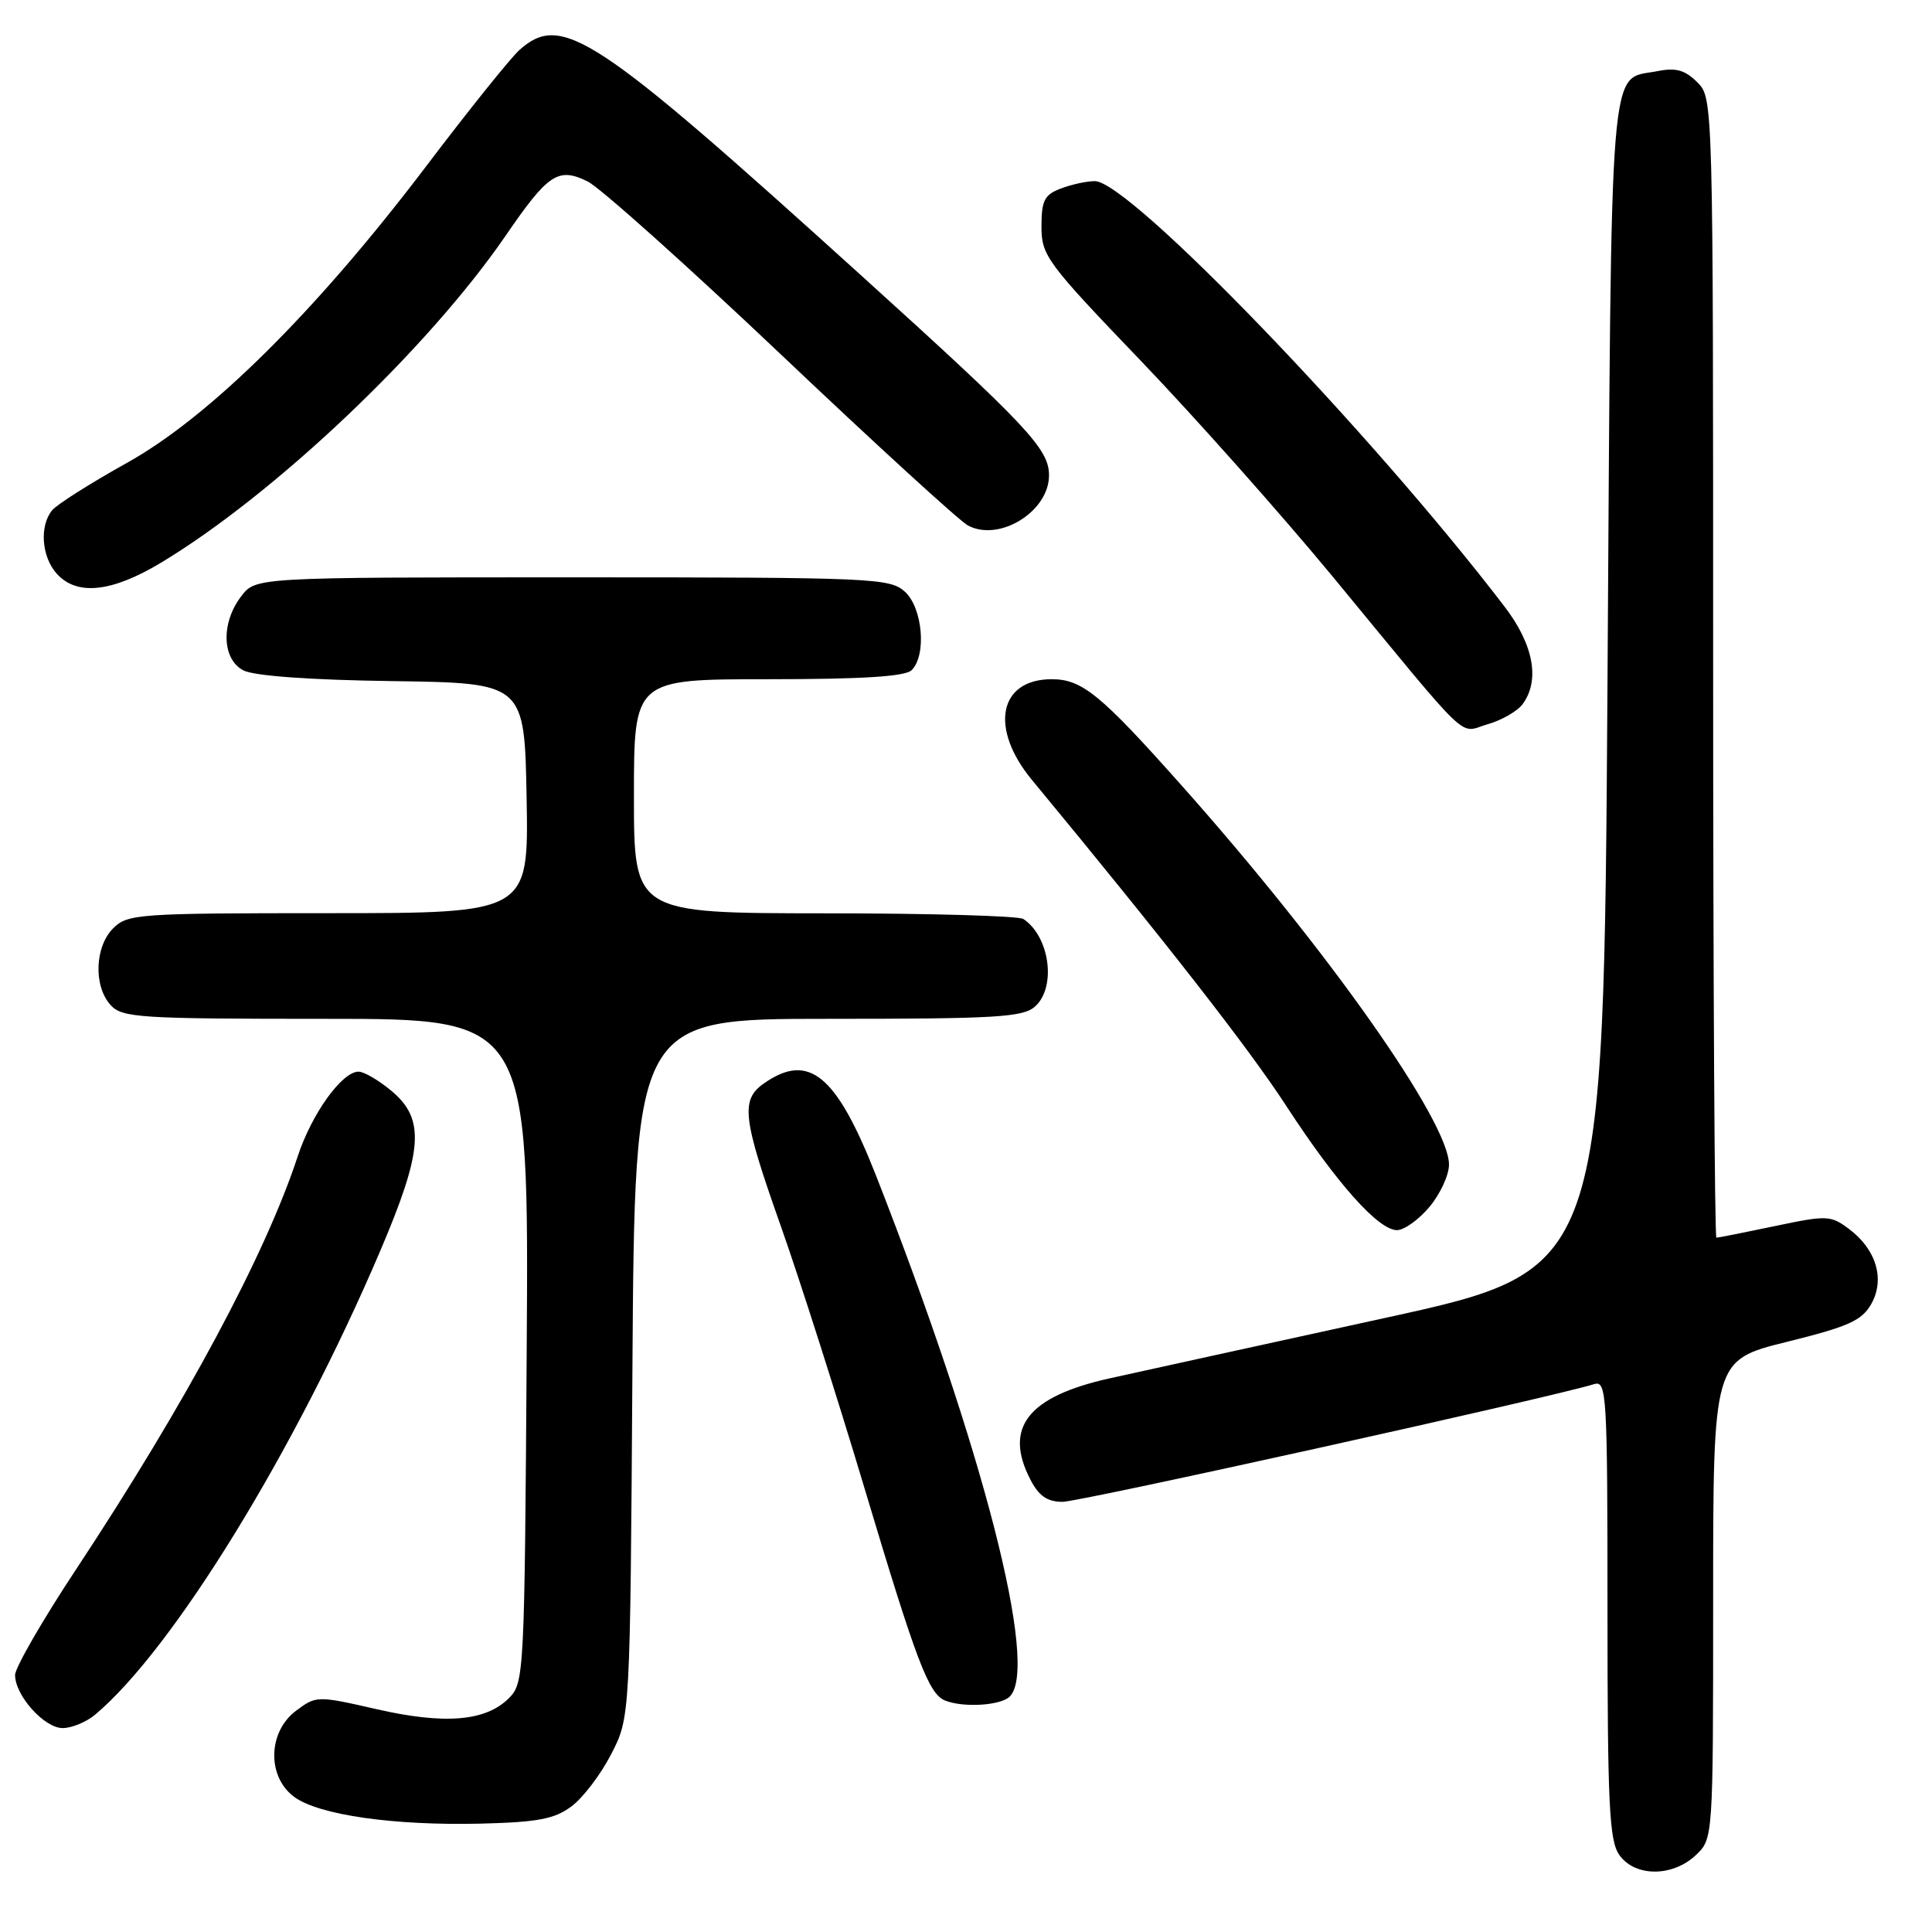 <?xml version="1.0" encoding="UTF-8" standalone="no"?>
<!DOCTYPE svg PUBLIC "-//W3C//DTD SVG 1.1//EN" "http://www.w3.org/Graphics/SVG/1.1/DTD/svg11.dtd" >
<svg xmlns="http://www.w3.org/2000/svg" xmlns:xlink="http://www.w3.org/1999/xlink" version="1.1" viewBox="0 0 256 256">
 <g >
 <path fill="currentColor"
d=" M 224.69 245.83 C 227.00 243.65 227.00 243.65 227.00 211.94 C 227.00 180.23 227.00 180.23 236.74 177.81 C 244.94 175.78 246.71 174.99 247.96 172.77 C 249.80 169.49 248.61 165.53 244.97 162.82 C 242.57 161.03 242.06 161.01 235.15 162.47 C 231.15 163.31 227.67 164.00 227.43 164.00 C 227.20 164.00 227.00 130.03 227.00 88.50 C 227.00 13.09 227.00 13.00 224.90 10.90 C 223.28 9.28 222.06 8.94 219.66 9.42 C 213.11 10.73 213.55 5.36 213.00 90.69 C 212.50 168.30 212.50 168.30 183.50 174.64 C 167.55 178.13 151.16 181.72 147.07 182.63 C 136.20 185.04 132.96 189.16 136.53 196.05 C 137.65 198.23 138.77 199.00 140.80 199.00 C 143.07 199.00 205.45 185.19 211.25 183.40 C 212.89 182.90 213.00 184.77 213.00 213.21 C 213.00 239.06 213.23 243.88 214.56 245.78 C 216.61 248.71 221.59 248.74 224.69 245.83 Z  M 75.73 239.35 C 77.25 238.22 79.62 235.10 80.99 232.43 C 83.50 227.56 83.50 227.56 83.80 181.28 C 84.11 135.00 84.11 135.00 109.73 135.00 C 132.16 135.00 135.57 134.79 137.17 133.35 C 140.00 130.78 139.10 124.10 135.60 121.77 C 135.00 121.36 123.14 121.02 109.25 121.02 C 84.00 121.00 84.00 121.00 84.00 105.50 C 84.00 90.00 84.00 90.00 101.80 90.00 C 114.31 90.00 119.96 89.64 120.80 88.80 C 122.80 86.80 122.26 80.55 119.90 78.40 C 117.90 76.60 115.69 76.50 75.84 76.50 C 33.89 76.50 33.89 76.50 31.97 79.00 C 29.26 82.52 29.40 87.35 32.25 88.83 C 33.66 89.56 41.06 90.10 52.00 90.25 C 69.50 90.50 69.50 90.50 69.78 105.75 C 70.05 121.00 70.05 121.00 43.53 121.00 C 18.33 121.00 16.90 121.10 15.00 123.00 C 12.55 125.45 12.38 130.66 14.65 133.17 C 16.18 134.86 18.42 135.00 43.19 135.00 C 70.08 135.00 70.08 135.00 69.79 178.97 C 69.51 221.84 69.45 223.00 67.44 225.01 C 64.36 228.09 58.93 228.54 49.88 226.47 C 42.02 224.68 41.90 224.68 39.22 226.69 C 35.48 229.48 35.36 235.45 39.00 238.11 C 42.26 240.50 52.20 241.92 63.74 241.64 C 71.27 241.45 73.48 241.03 75.73 239.35 Z  M 12.57 227.23 C 22.88 218.62 39.09 192.26 50.40 165.71 C 56.05 152.45 56.35 148.31 51.92 144.59 C 50.23 143.17 48.25 142.00 47.51 142.00 C 45.31 142.00 41.30 147.59 39.45 153.22 C 35.15 166.30 24.58 186.00 10.10 207.92 C 5.64 214.66 2.00 220.97 2.00 221.95 C 2.00 224.68 5.89 229.00 8.32 228.98 C 9.52 228.97 11.43 228.18 12.57 227.23 Z  M 133.80 224.80 C 137.71 220.89 130.29 192.02 116.07 155.75 C 110.82 142.39 107.17 139.39 101.22 143.56 C 98.11 145.74 98.39 148.14 103.43 162.37 C 105.87 169.25 110.87 184.91 114.55 197.19 C 121.43 220.19 123.05 224.45 125.23 225.33 C 127.64 226.30 132.60 226.00 133.80 224.80 Z  M 189.41 159.92 C 190.83 158.23 192.00 155.71 192.00 154.31 C 192.00 148.64 175.96 125.88 156.66 104.18 C 145.84 92.01 143.39 90.00 139.36 90.00 C 132.34 90.00 131.07 96.50 136.75 103.36 C 154.43 124.75 165.46 138.89 170.41 146.50 C 177.11 156.79 182.64 163.00 185.11 163.00 C 186.05 163.00 187.99 161.62 189.41 159.92 Z  M 201.75 93.31 C 204.08 90.15 203.22 85.44 199.40 80.43 C 181.78 57.36 149.67 24.00 145.07 24.00 C 144.00 24.00 141.98 24.44 140.57 24.98 C 138.39 25.80 138.00 26.57 138.00 30.02 C 138.00 33.87 138.69 34.80 151.15 47.79 C 158.38 55.33 169.86 68.25 176.67 76.50 C 195.35 99.16 193.18 97.09 197.11 95.97 C 198.97 95.44 201.06 94.24 201.75 93.31 Z  M 21.37 74.54 C 36.44 65.46 56.71 46.22 67.00 31.23 C 72.64 23.00 73.96 22.13 77.86 24.04 C 79.49 24.84 91.03 35.17 103.51 47.00 C 115.98 58.83 127.11 69.00 128.24 69.62 C 132.39 71.86 139.00 67.79 139.00 62.99 C 139.00 59.48 136.17 56.47 114.06 36.45 C 78.72 4.46 74.44 1.63 68.83 6.62 C 67.67 7.66 62.12 14.57 56.49 22.00 C 41.91 41.24 27.80 55.23 16.79 61.35 C 12.00 64.02 7.56 66.83 6.92 67.60 C 5.20 69.67 5.50 73.79 7.53 76.03 C 10.20 78.98 14.81 78.49 21.37 74.54 Z "/>
</g>
</svg>